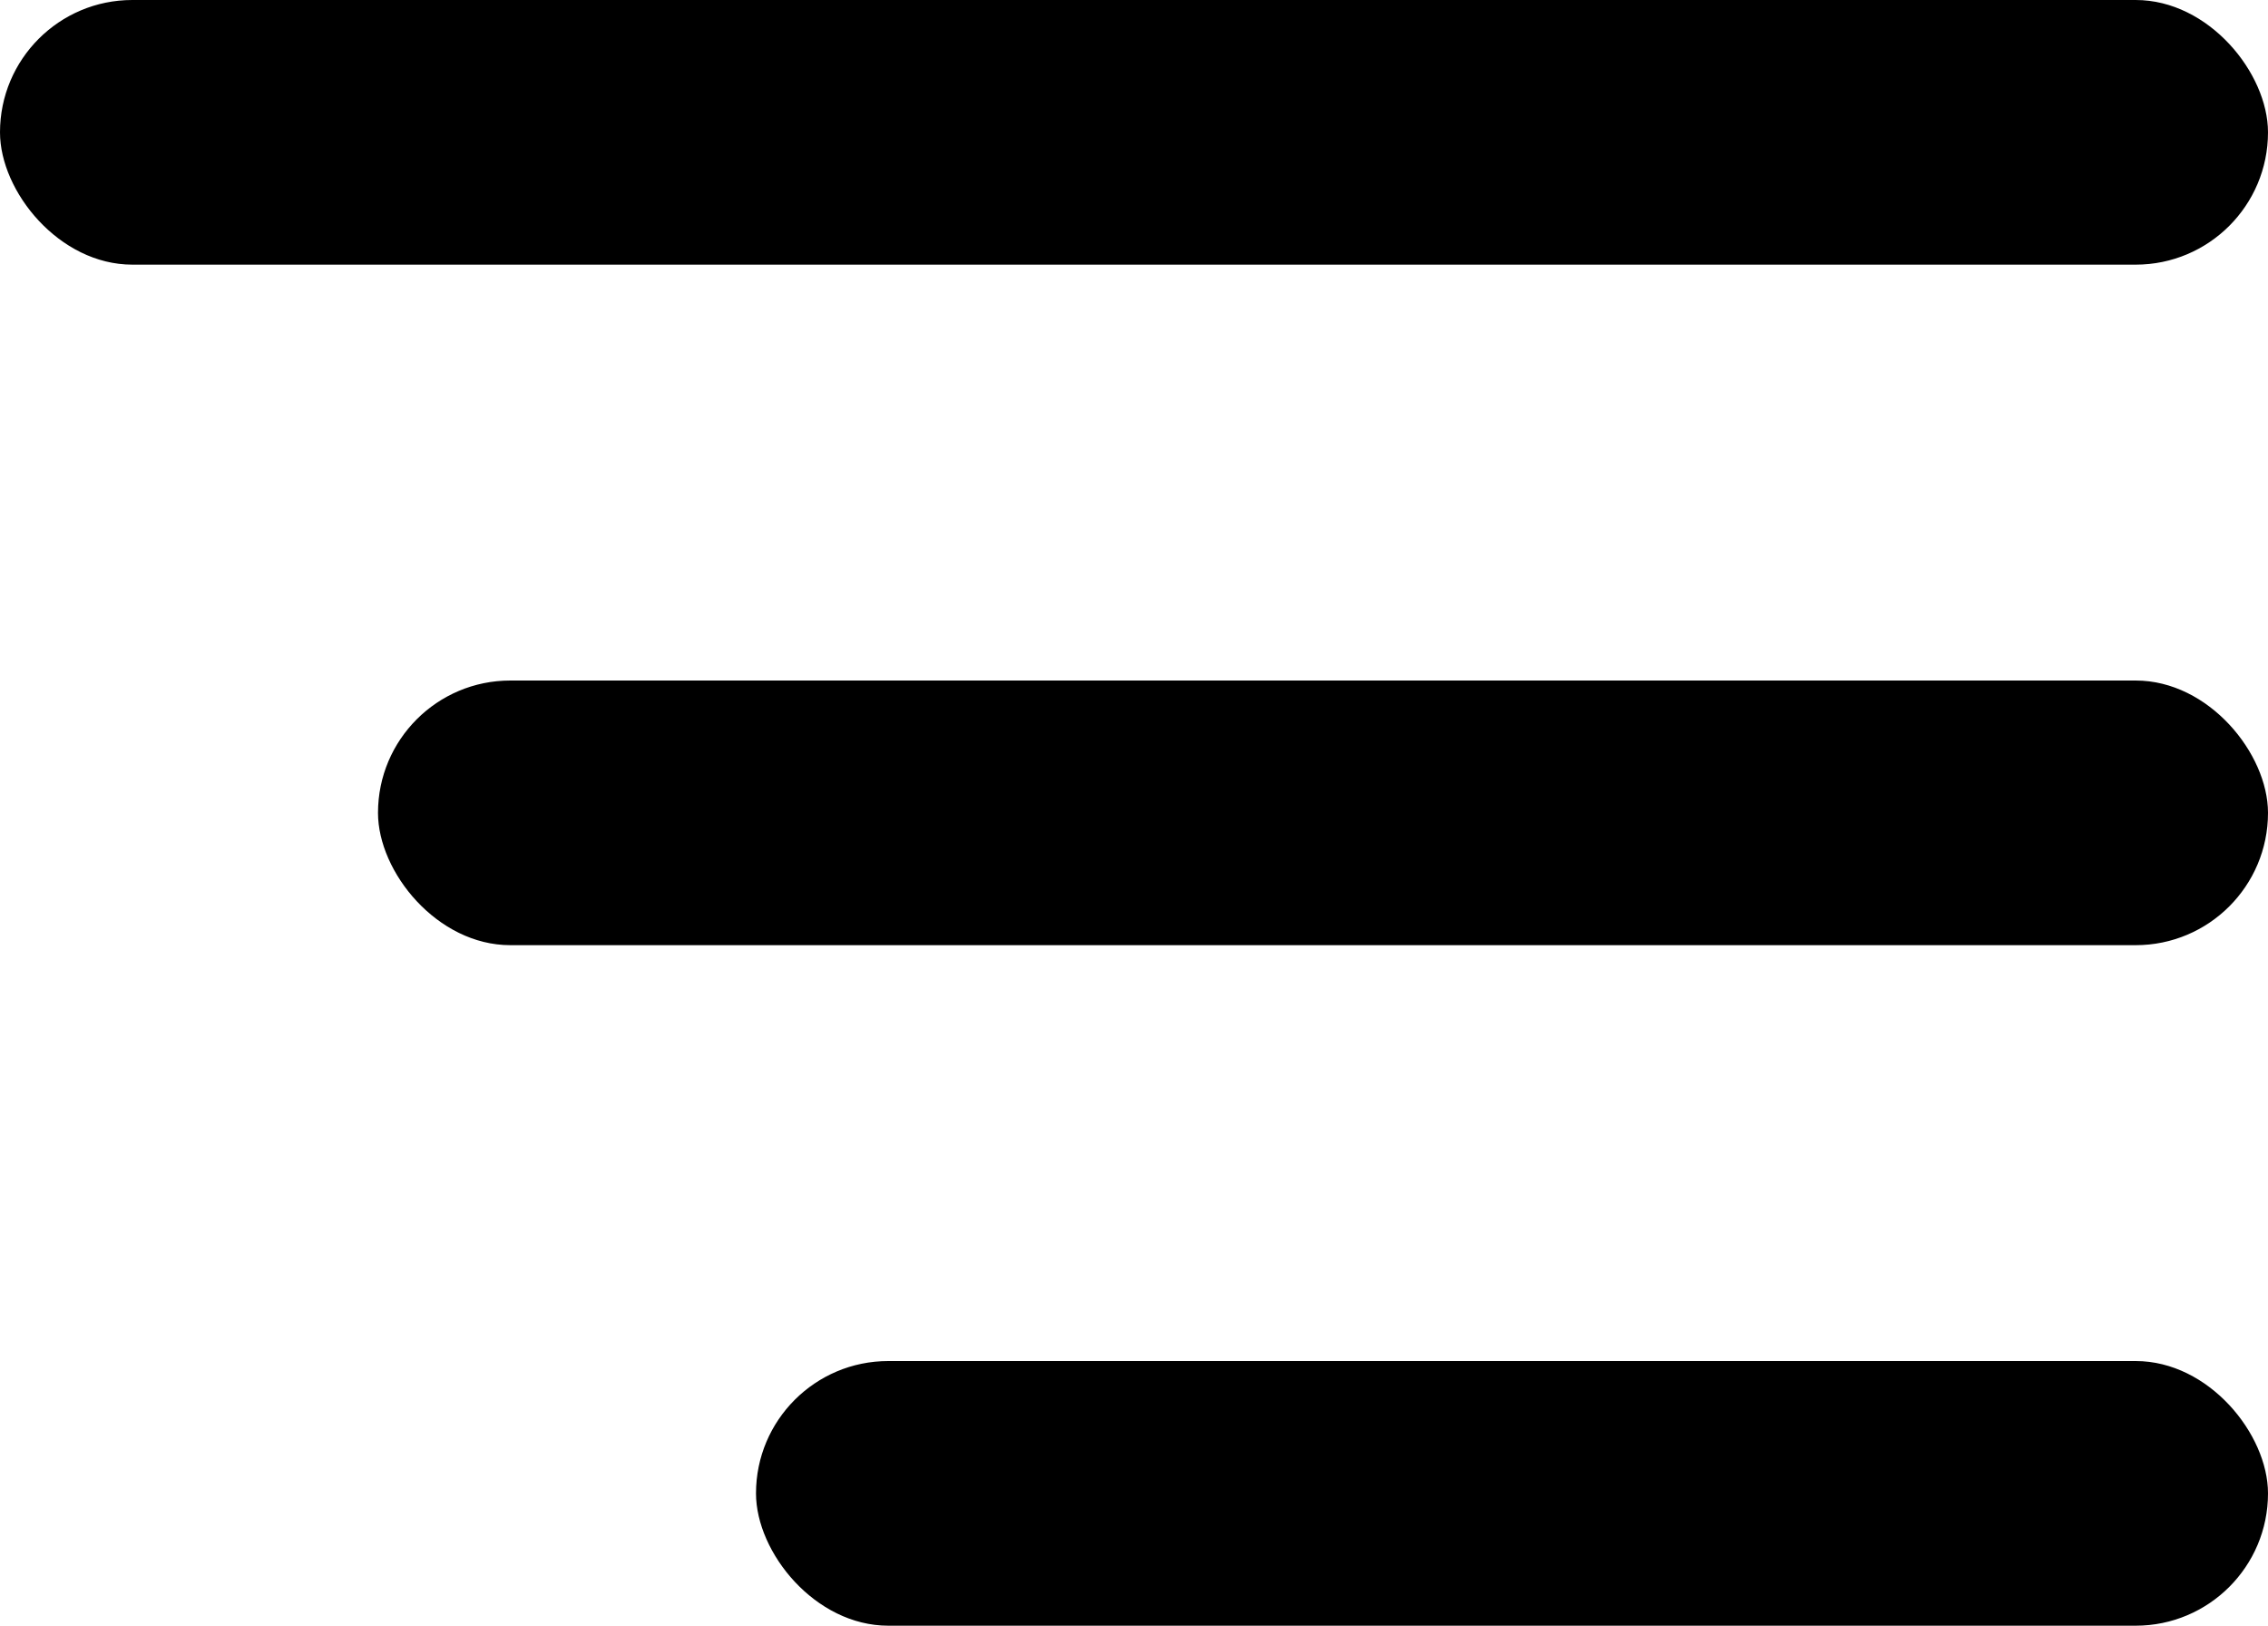 <svg width="60" height="43" viewBox="0 0 60 43" fill="none" xmlns="http://www.w3.org/2000/svg">
<rect width="60" height="7" rx="3.5" fill="black"/>
<rect x="10" y="18" width="50" height="7" rx="3.5" fill="black"/>
<rect x="20" y="36" width="40" height="7" rx="3.5" fill="black"/>
</svg>
